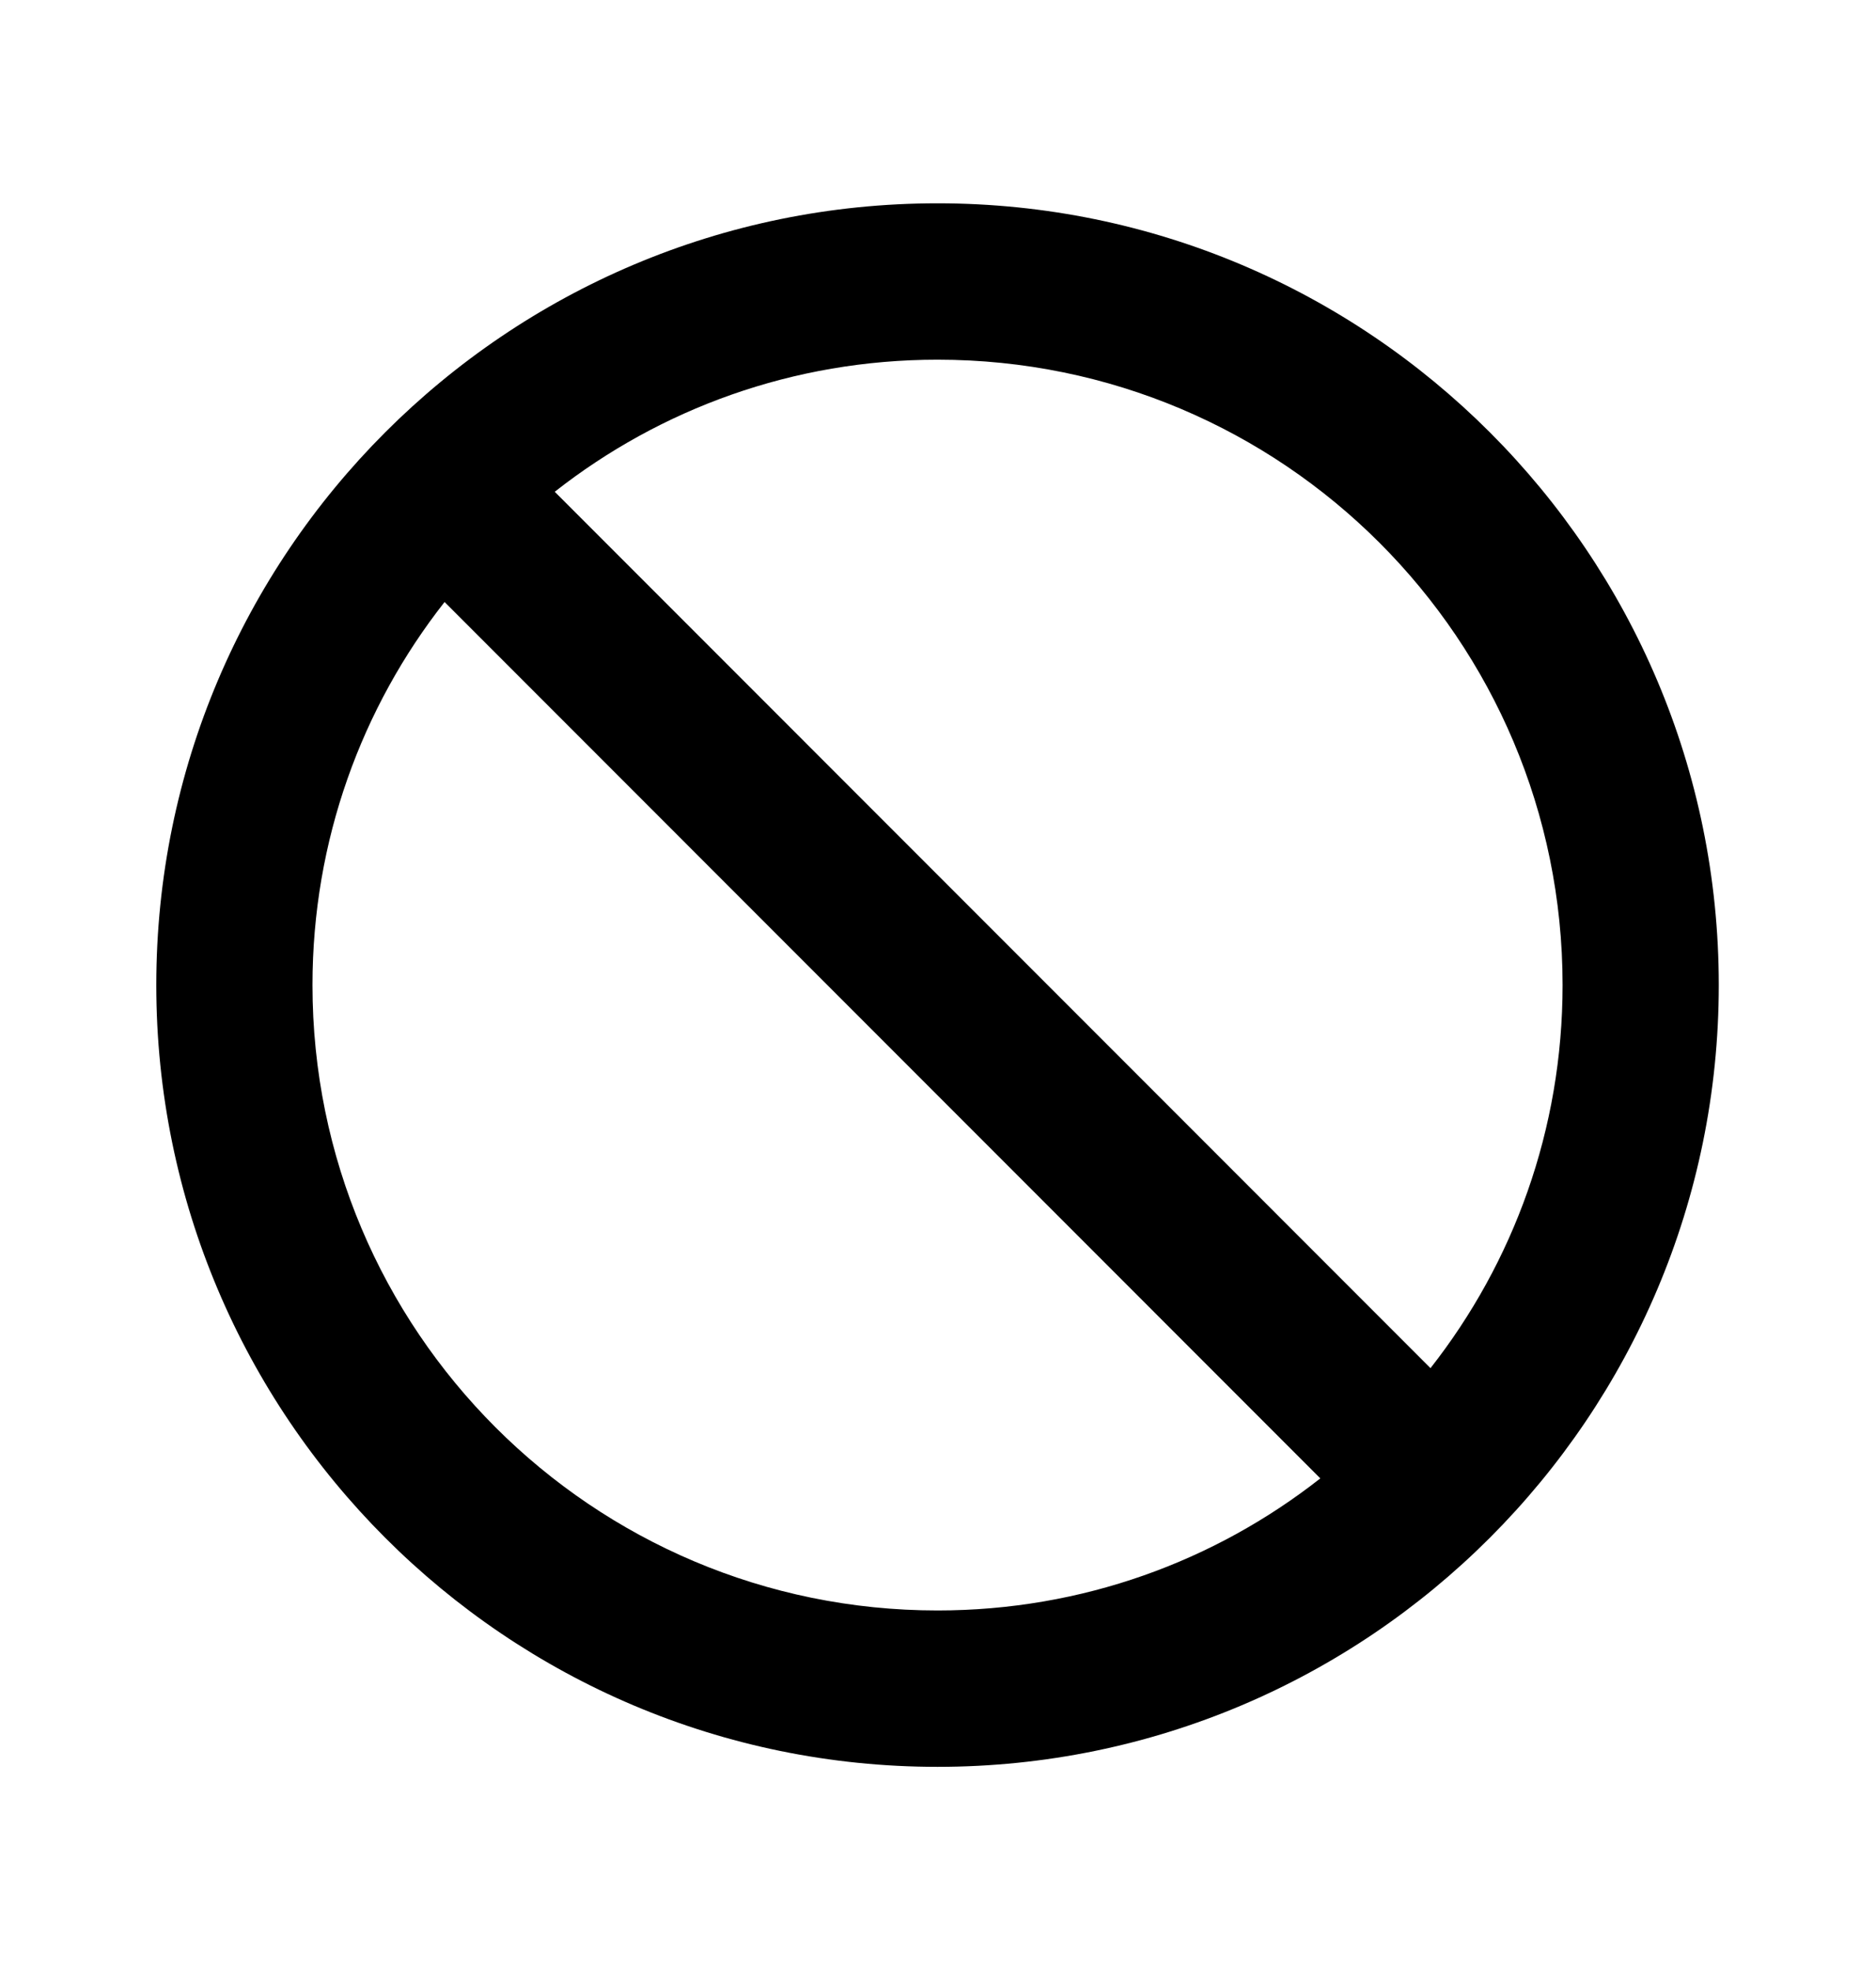 <svg width="20" height="21" viewBox="0 0 20.01 21.01" fill="none" xmlns="http://www.w3.org/2000/svg">
<path d="M10 2.167C5.4 2.167 1.667 5.9 1.667 10.5C1.667 15.1 5.4 18.834 10 18.834C14.6 18.834 18.333 15.1 18.333 10.5C18.333 5.9 14.6 2.167 10 2.167ZM10 17.167C6.317 17.167 3.333 14.184 3.333 10.5C3.333 8.959 3.858 7.542 4.742 6.417L14.083 15.759C12.958 16.642 11.542 17.167 10 17.167ZM15.258 14.584L5.917 5.242C7.042 4.359 8.458 3.834 10 3.834C13.683 3.834 16.667 6.817 16.667 10.5C16.667 12.042 16.142 13.459 15.258 14.584Z" fill="CurrentColor"/>
</svg>
